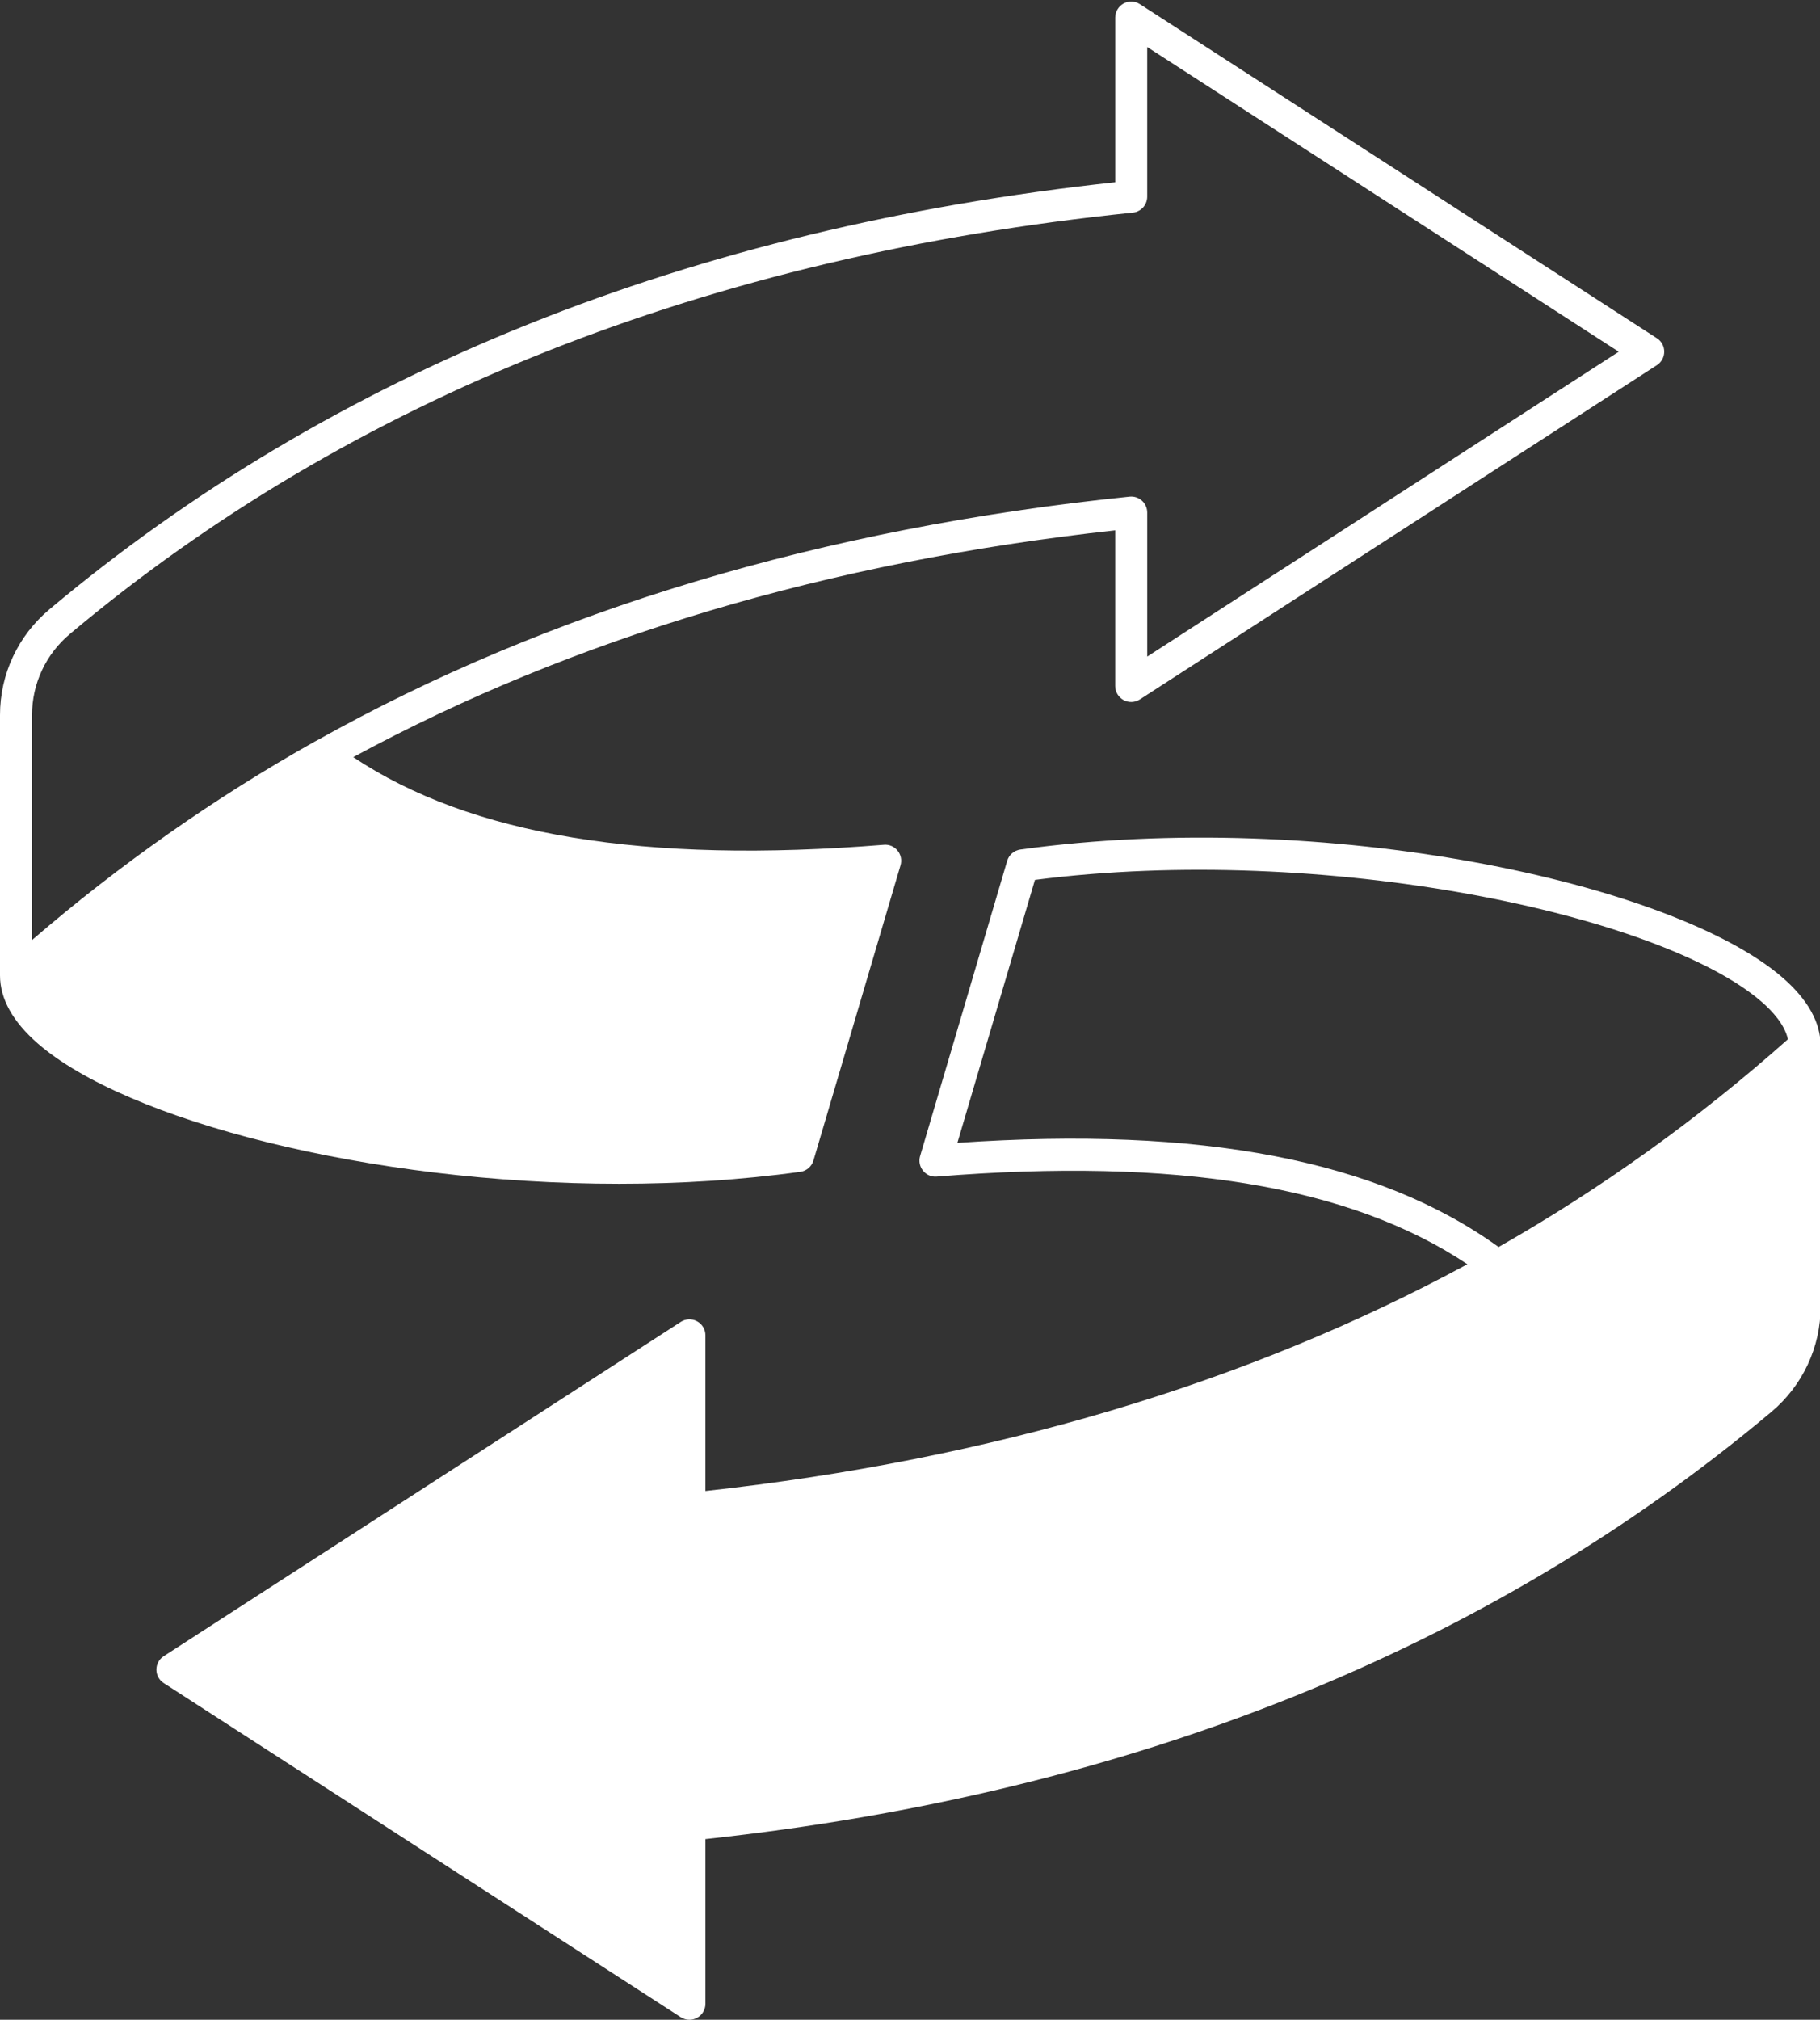 <?xml version="1.0" encoding="UTF-8" standalone="no"?><svg xmlns="http://www.w3.org/2000/svg" xmlns:xlink="http://www.w3.org/1999/xlink" fill="#ffffff" height="126.1" preserveAspectRatio="xMidYMid meet" version="1" viewBox="0.0 -0.1 113.7 126.1" width="113.7" zoomAndPan="magnify"><rect x="0.0" y="-0.1" width="113.7" height="126.1" fill="#333333" stroke="none"/><g id="change1_1"><path d="M49.997,73.061c0.39-0.054,0.711-0.331,0.822-0.708l5.439-18.43c0.094-0.316,0.025-0.658-0.183-0.914 s-0.517-0.396-0.857-0.366c-14.952,1.207-25.819-0.585-33.15-5.471c13.733-7.438,29.729-12.204,47.601-14.161v9.718 c0,0.366,0.2,0.703,0.521,0.878c0.321,0.175,0.714,0.16,1.021-0.039l32.3-20.87c0.285-0.184,0.457-0.5,0.457-0.84 s-0.172-0.656-0.457-0.84l-32.3-20.86c-0.308-0.199-0.7-0.213-1.021-0.039C69.87,0.297,69.67,0.634,69.67,1v10.28 C43.158,14.139,20.76,23.108,3.089,37.943C1.126,39.586,0,41.99,0,44.54V60.8c0,1.455,0.794,2.885,2.361,4.25 c5.492,4.786,20.697,8.758,36.323,8.757C42.475,73.807,46.291,73.573,49.997,73.061z M2,44.54c0-1.956,0.864-3.802,2.373-5.064 c17.56-14.741,39.899-23.59,66.398-26.301c0.511-0.052,0.898-0.482,0.898-0.995V2.837l29.457,19.023L71.67,40.893V31.9 c0-0.283-0.12-0.553-0.33-0.742c-0.21-0.19-0.491-0.281-0.772-0.252c-19.165,1.967-36.257,7.094-50.799,15.239 c-0.029,0.013-0.059,0.028-0.088,0.044C13.421,49.702,7.482,53.868,2,58.589V44.54z" fill="inherit"/><path d="M111.379,60.951c-6.824-5.947-28.65-10.635-47.636-8.011c-0.39,0.054-0.711,0.331-0.822,0.708l-5.439,18.43 c-0.094,0.316-0.025,0.658,0.183,0.914s0.518,0.396,0.857,0.366c14.953-1.21,25.819,0.584,33.15,5.471 C77.938,86.266,61.942,91.032,44.07,92.988V83.27c0-0.366-0.2-0.703-0.521-0.878s-0.714-0.16-1.021,0.039l-32.3,20.87 c-0.285,0.184-0.457,0.5-0.457,0.84s0.172,0.656,0.457,0.84l32.3,20.86c0.165,0.106,0.354,0.16,0.543,0.16 c0.164,0,0.329-0.041,0.479-0.122c0.321-0.175,0.521-0.512,0.521-0.878v-10.28c26.512-2.859,48.91-11.828,66.581-26.663 c1.963-1.643,3.089-4.047,3.089-6.597V65.2C113.74,63.745,112.946,62.316,111.379,60.951z M59.81,71.254l4.846-16.419 c18.038-2.323,39.114,2.138,45.41,7.623c0.664,0.578,1.437,1.421,1.629,2.328c-5.572,4.953-11.648,9.312-18.074,12.97 C86.121,72.339,75.041,70.201,59.81,71.254z" fill="inherit"/></g></svg>